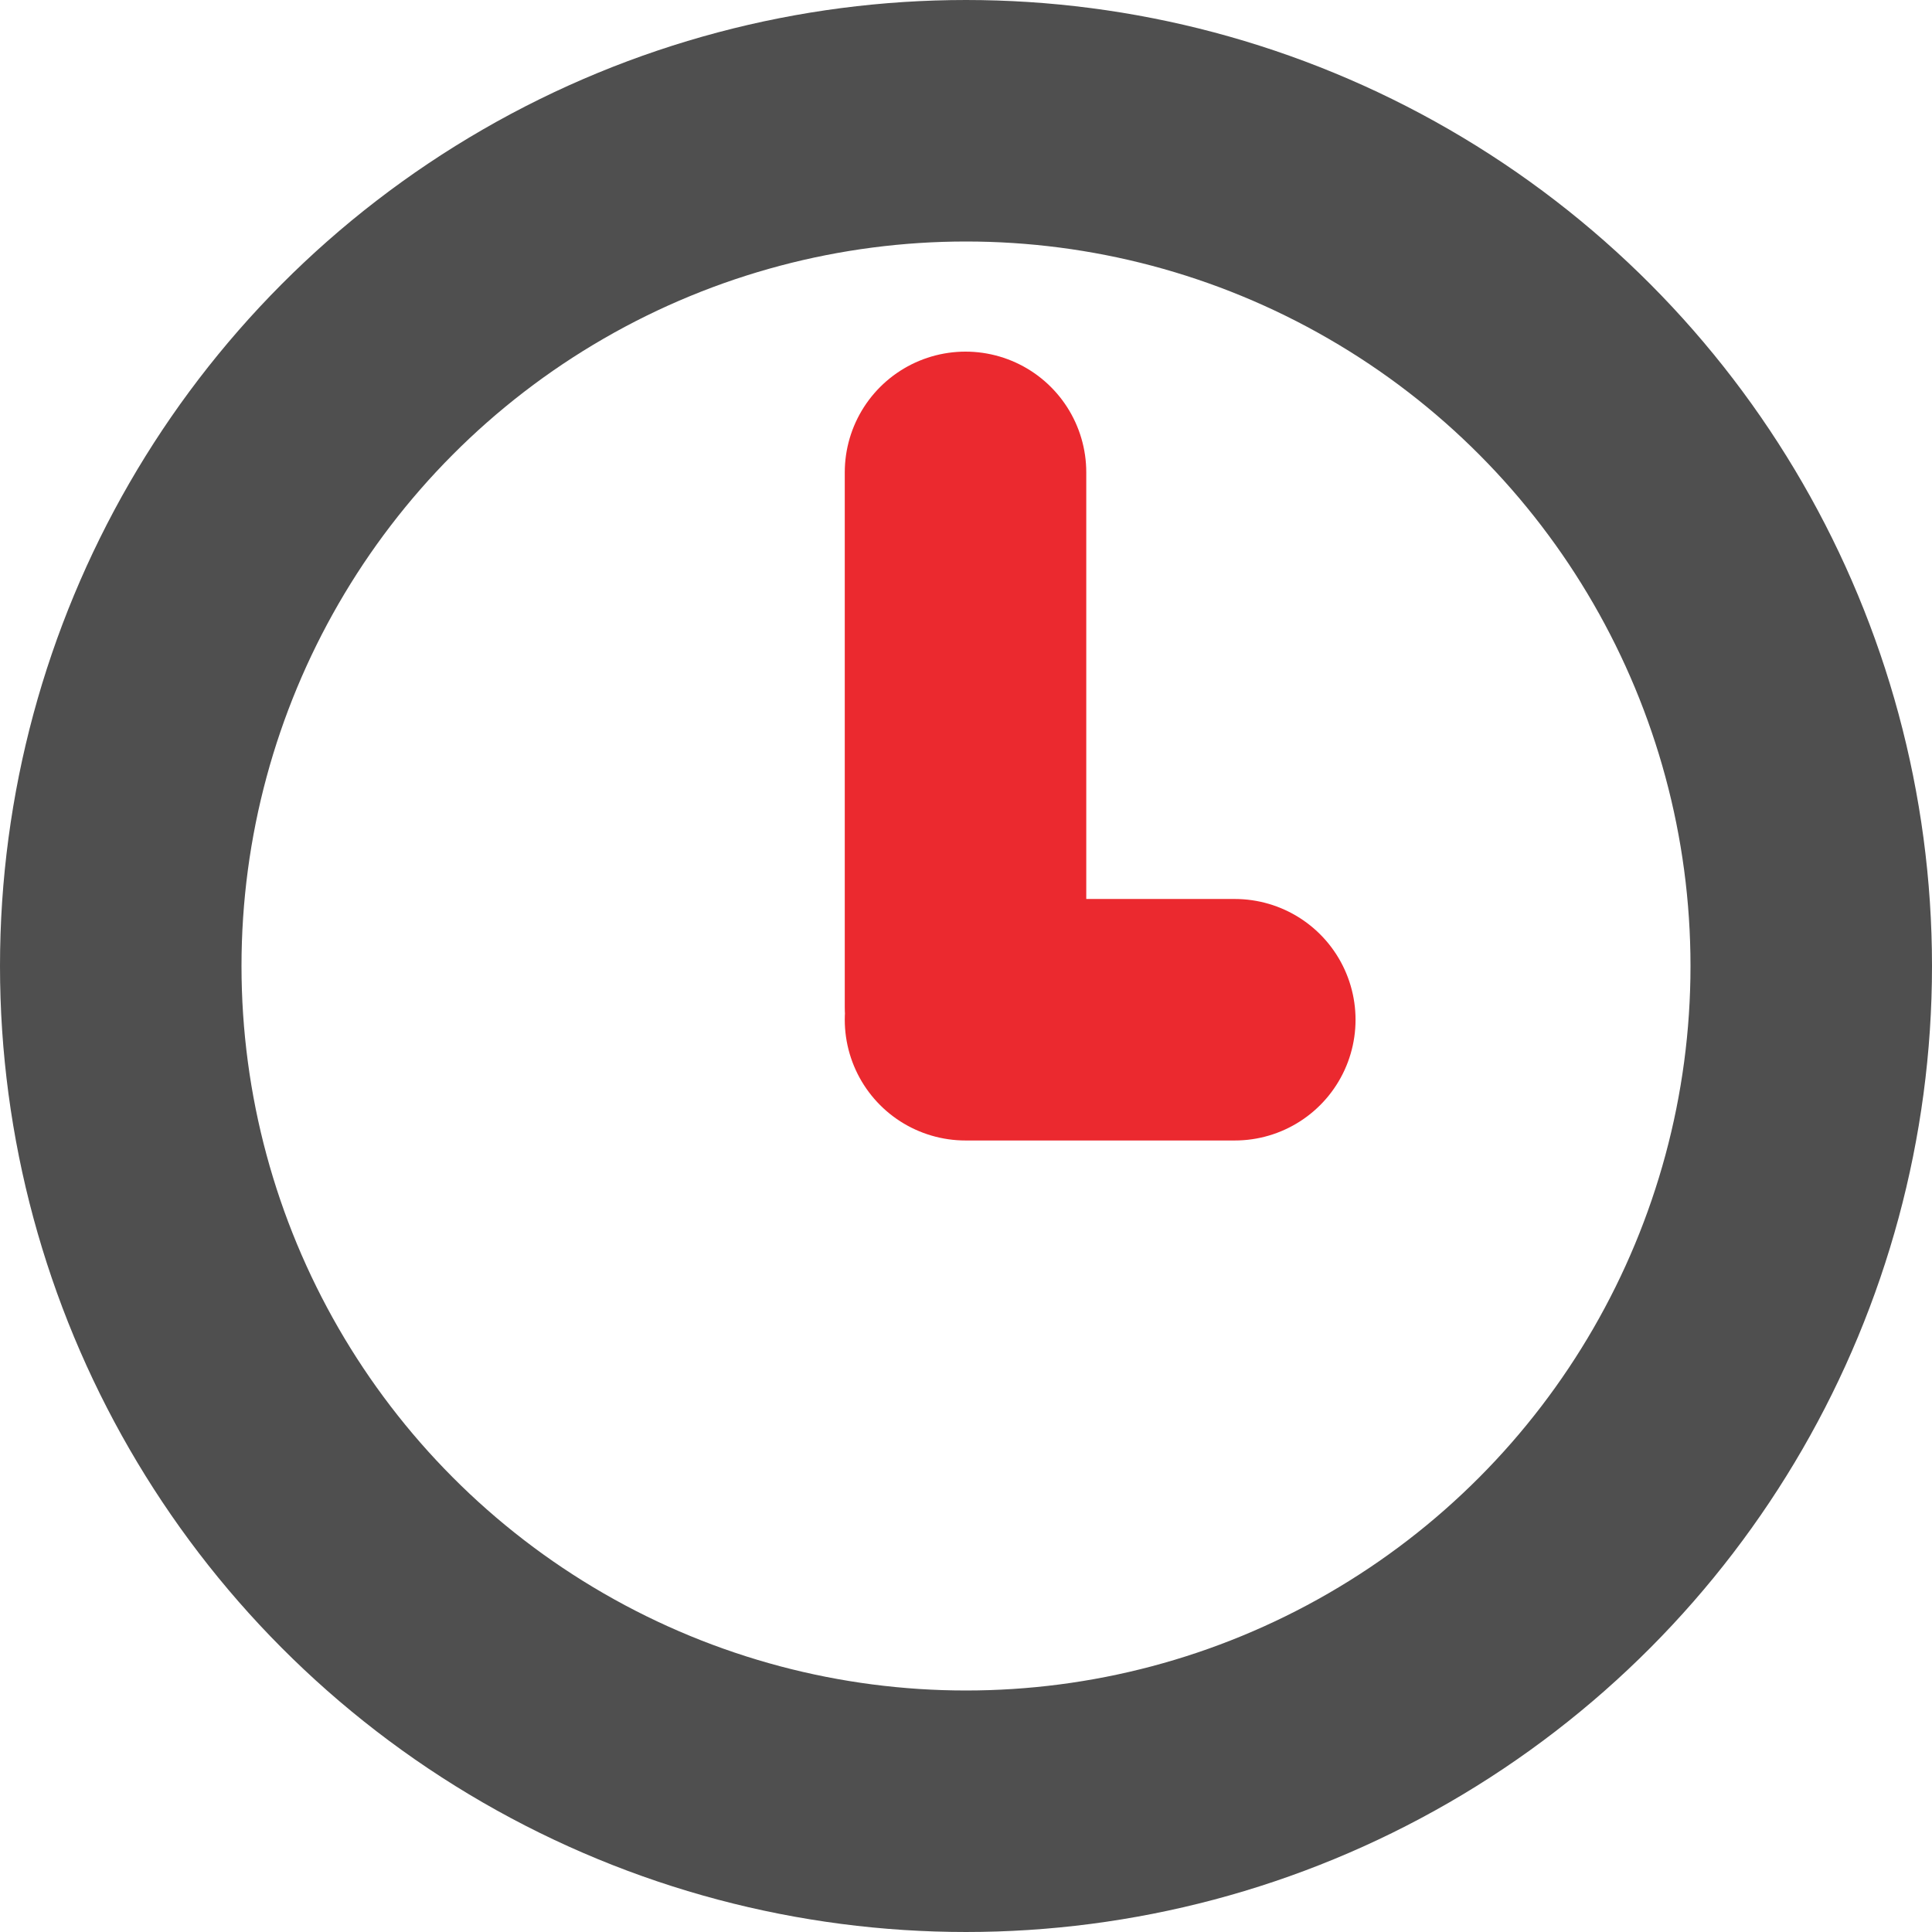 <svg width="16" height="16" viewBox="0 0 16 16" fill="none" xmlns="http://www.w3.org/2000/svg">
<circle cx="8" cy="8" r="7" stroke="#4F4F4F" stroke-width="2"/>
<path d="M7.996 3.912L7.996 8.342M7.996 8.445H10.226" stroke="#EB292F" stroke-width="2" stroke-linecap="round"/>
</svg>

